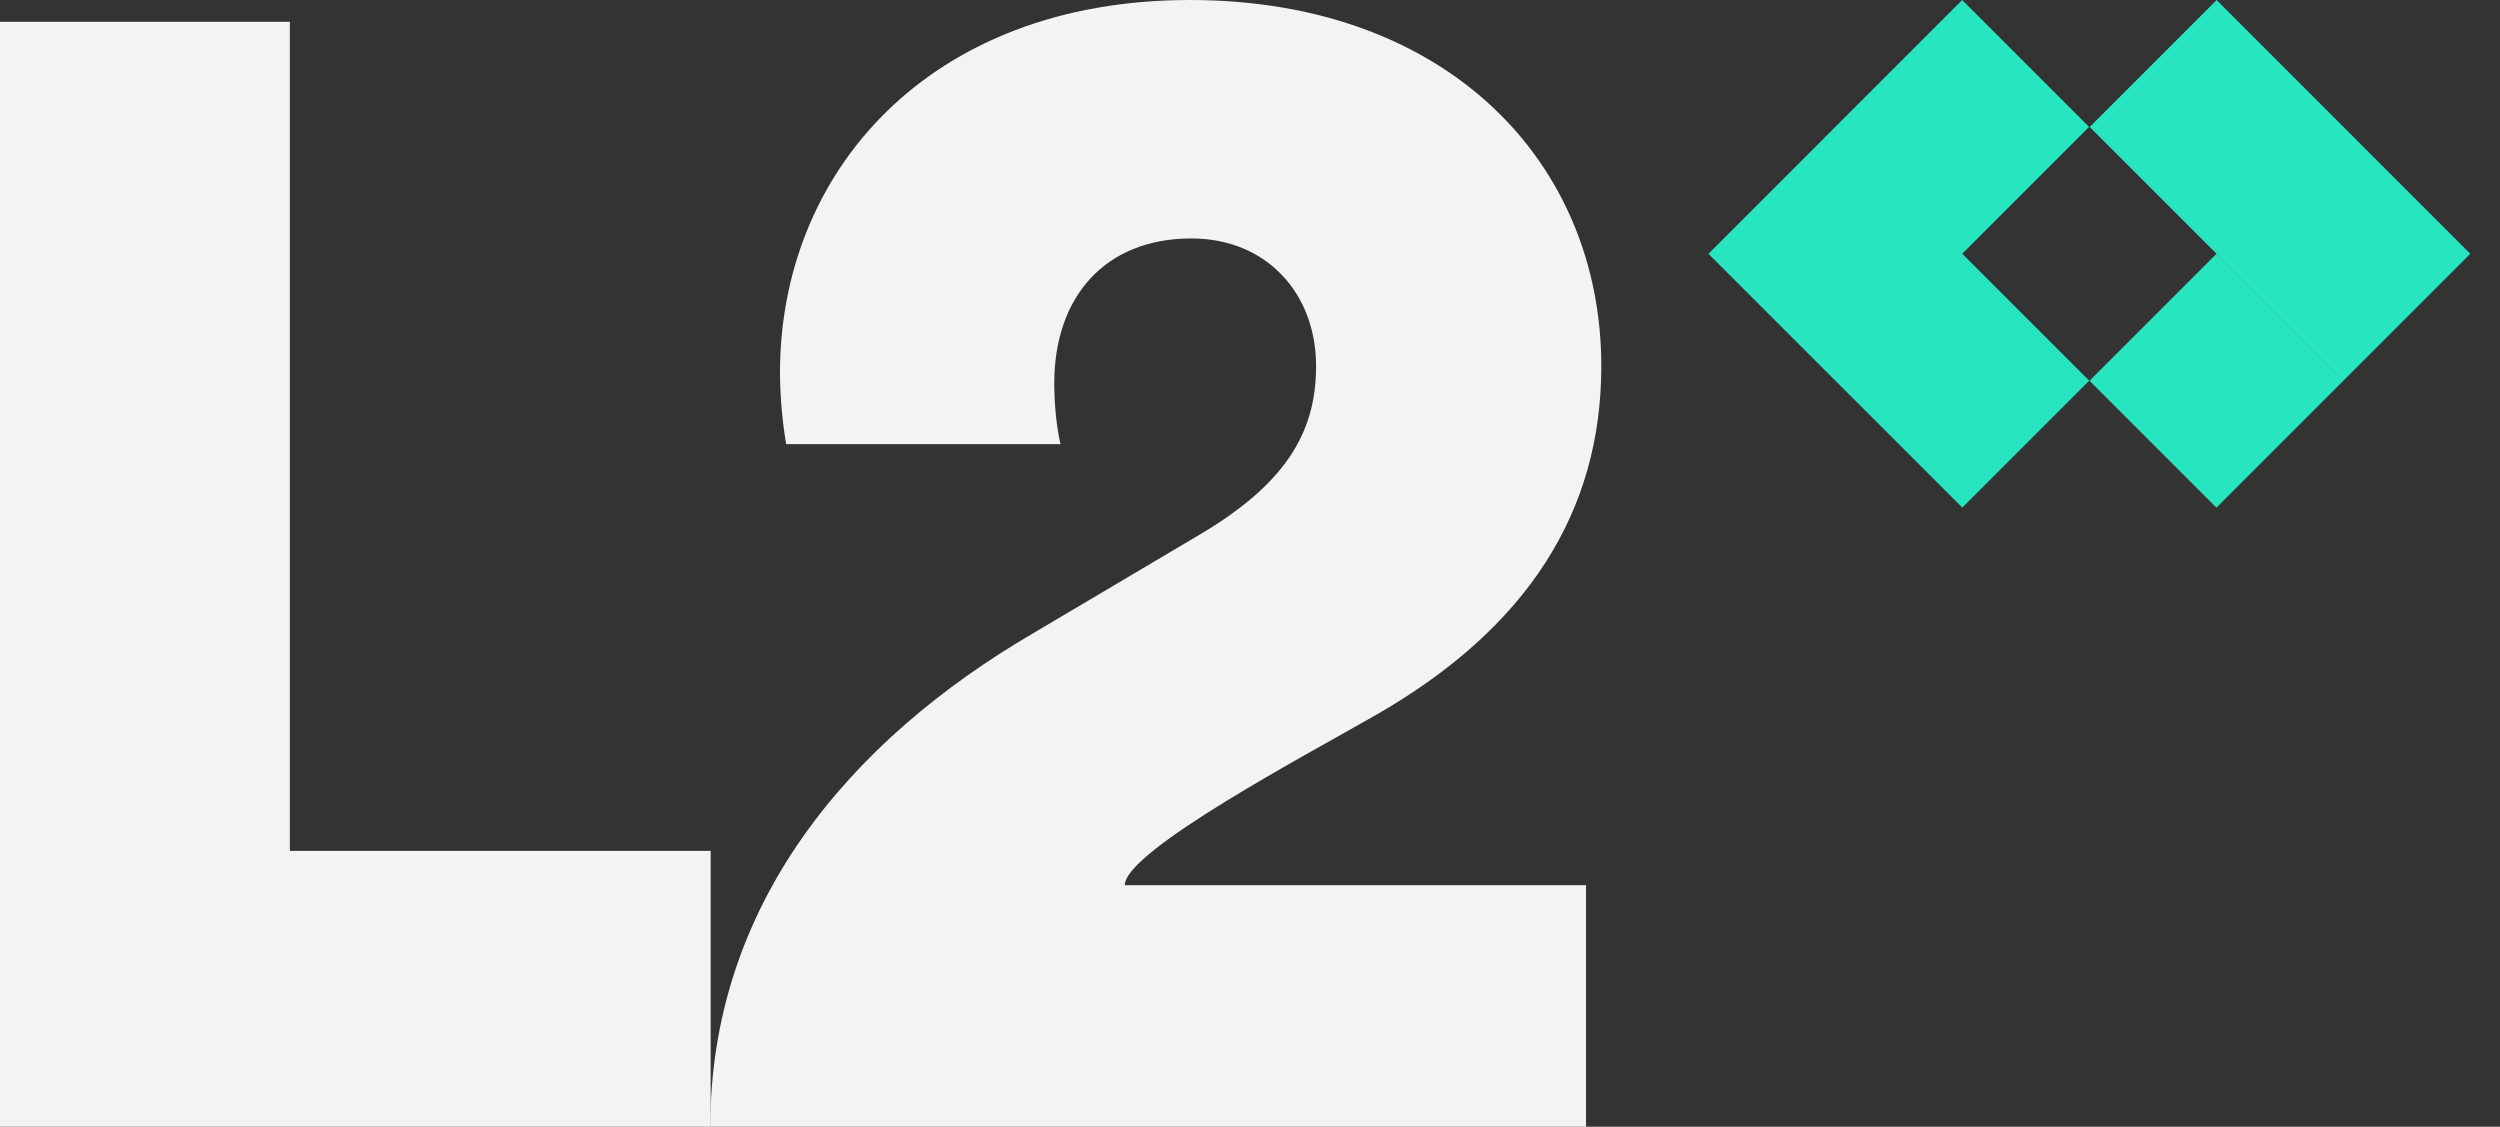 <svg width="71" height="32" viewBox="0 0 71 32" fill="none" xmlns="http://www.w3.org/2000/svg">
<rect x="0" y="0" width="71" height="32" fill="#333333" stroke="none"/>
<g id="Logo">
<path id="L2" d="M45.044 32V25.14H31.943C31.943 24.166 37.176 21.399 39.059 20.315C43.396 17.837 45.477 14.517 45.477 10.401C45.477 4.603 41.095 0 33.792 0C26.356 0 22.152 4.913 22.152 10.578C22.152 11.331 22.24 12.127 22.329 12.614H30.118C29.986 12.039 29.941 11.375 29.941 10.888C29.941 8.409 31.402 6.772 33.836 6.772C35.961 6.772 37.377 8.321 37.377 10.401C37.377 12.348 36.448 13.809 33.925 15.27L29.366 17.97C24.078 21.051 20.173 25.73 20.173 32H45.044Z" fill="#F2F3F4"/>
<path id="L2_2" d="M20.183 31.999V24.165H8.232V0.619H0V31.999H20.183Z" fill="#F2F3F4"/>
<g id="Group 5552">
<path id="Union" fill-rule="evenodd" clip-rule="evenodd" d="M59.33 3.604L55.727 7.207L55.728 7.208L55.729 7.207L59.333 10.811L55.729 14.415L52.125 10.812L52.124 10.812L48.52 7.208L51.806 3.922L51.805 3.921L55.726 -0L59.33 3.604ZM70.156 7.208L66.96 4.012L66.961 4.011L62.951 0.001L59.347 3.605L62.949 7.207L62.948 7.208L66.552 10.812L70.156 7.208ZM59.343 10.814L62.947 14.418L66.551 10.814L62.947 7.21L59.343 10.814Z" fill="#27E5BF"/>
</g>
</g>
</svg>
